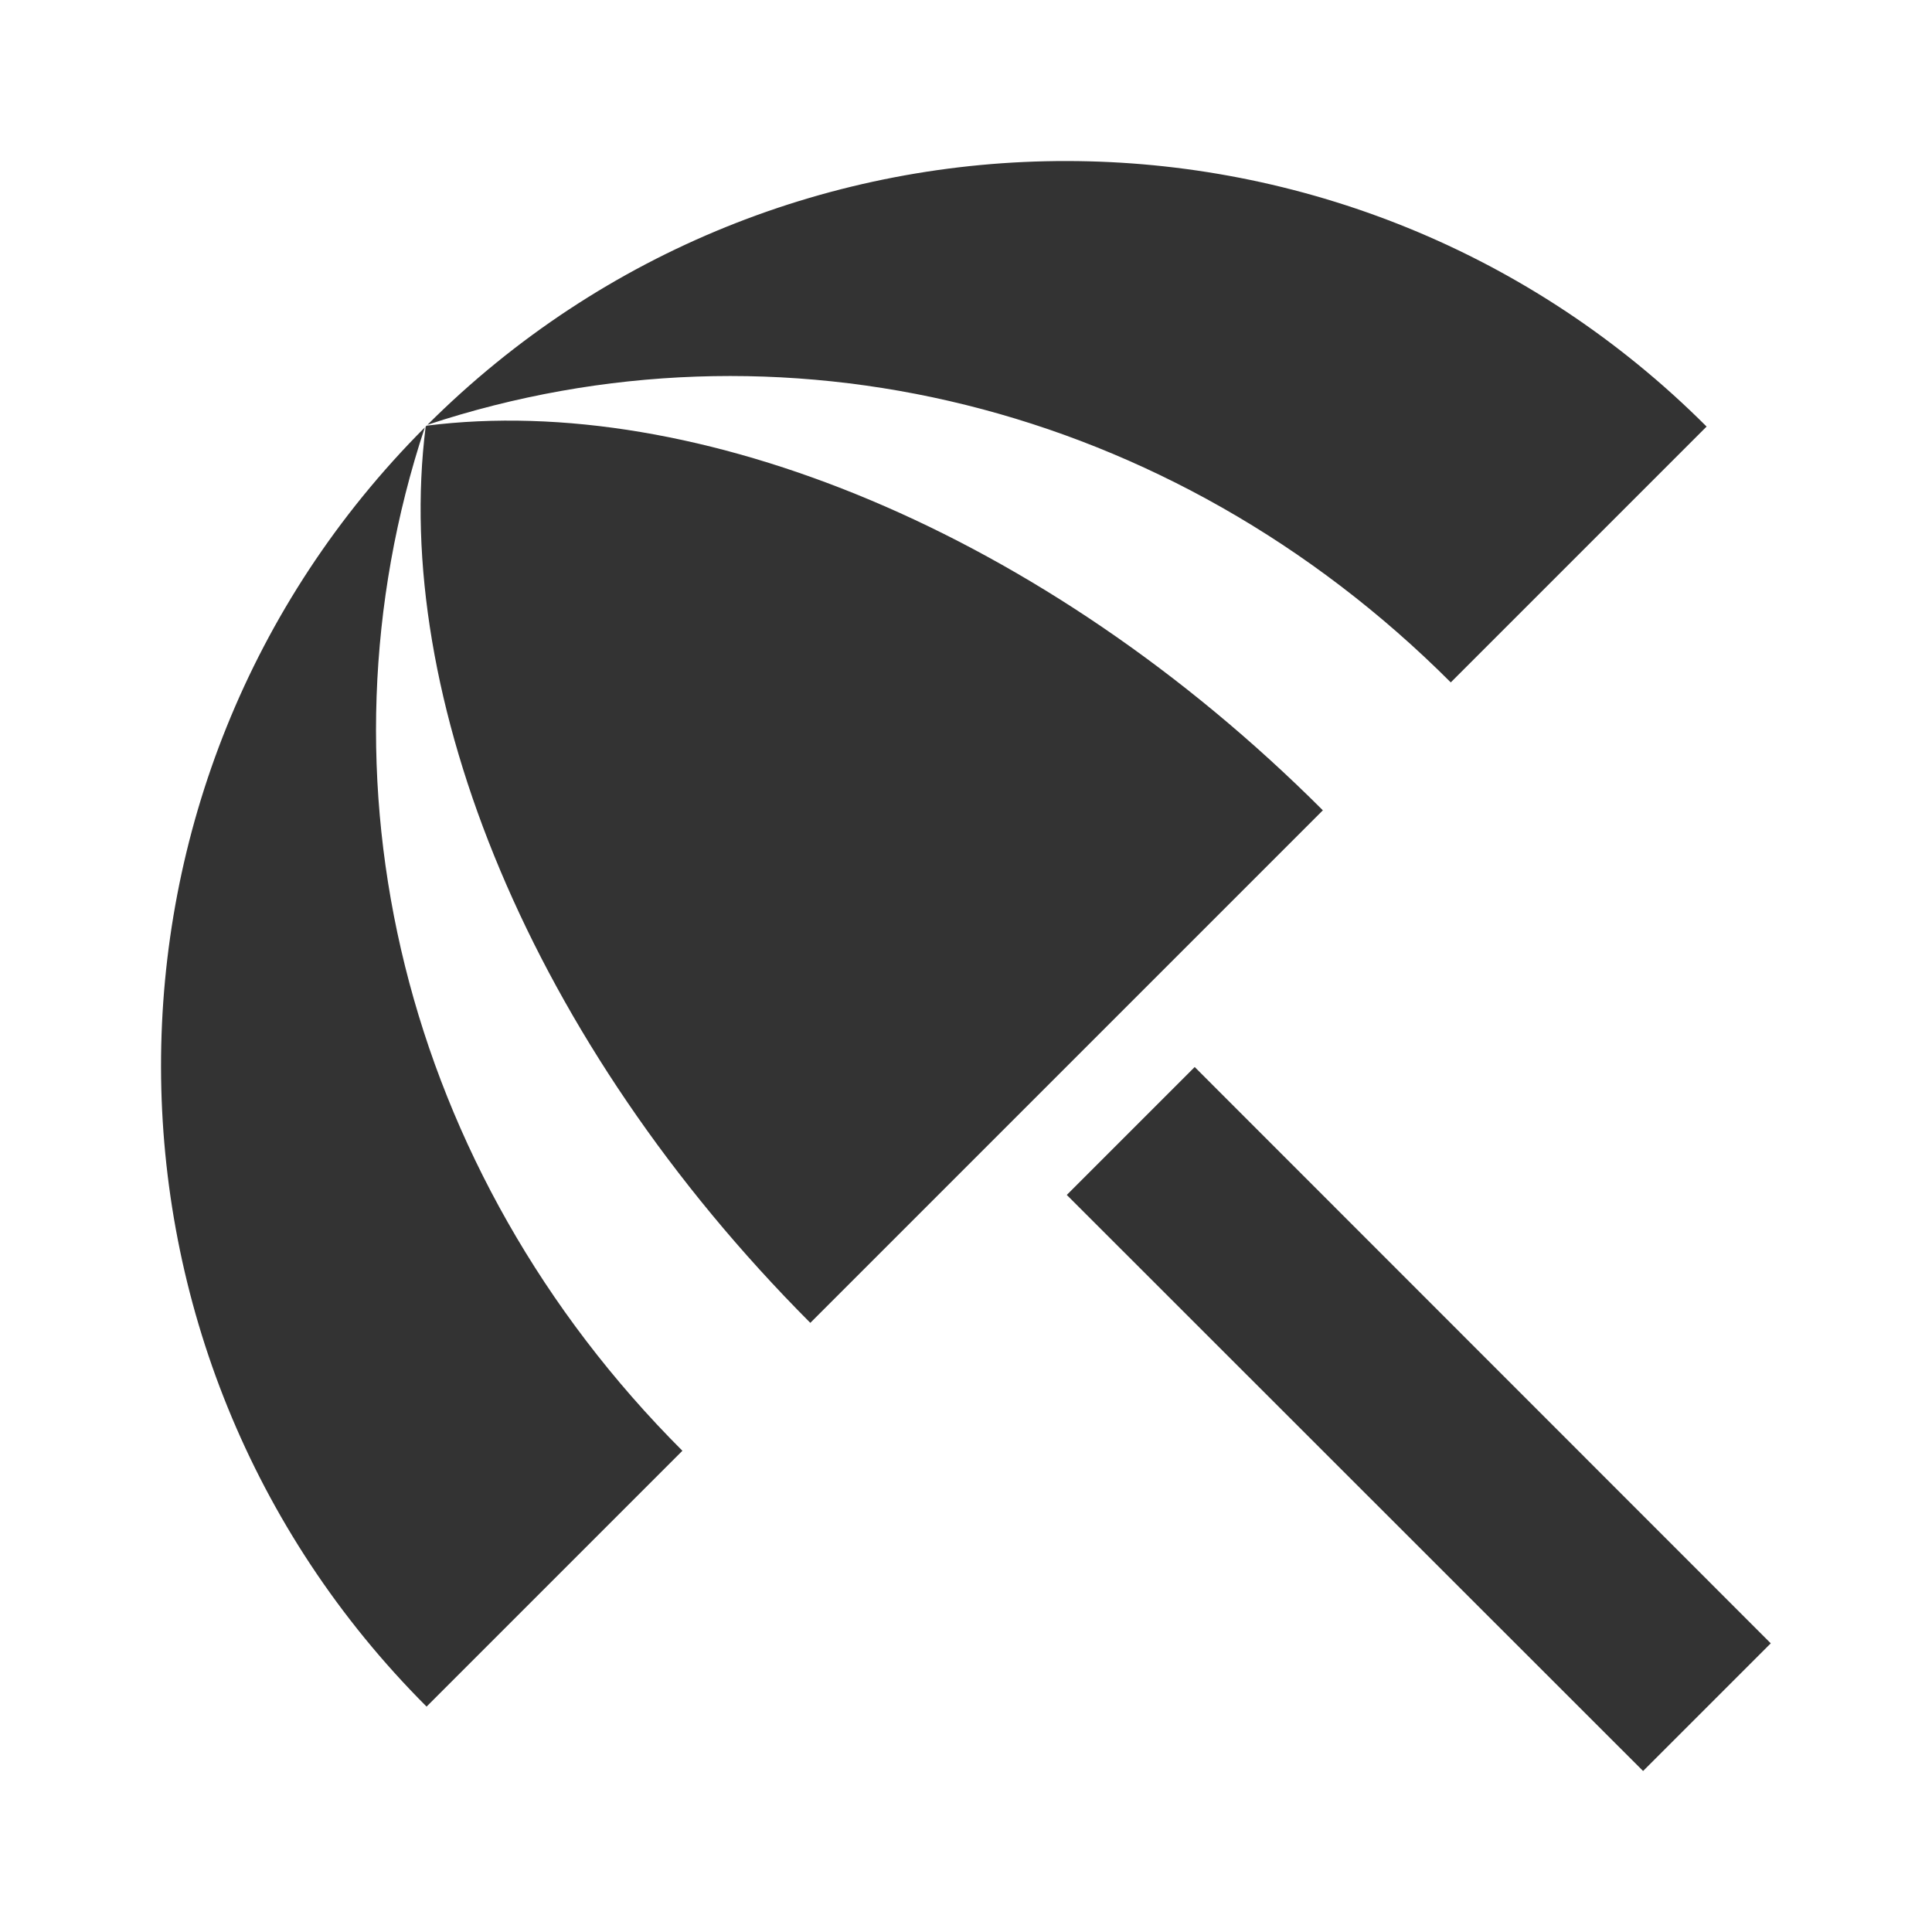 <?xml version="1.0" encoding="UTF-8"?>
<svg width="24px" height="24px" viewBox="0 0 24 24" version="1.1" xmlns="http://www.w3.org/2000/svg" xmlns:xlink="http://www.w3.org/1999/xlink">
    <!-- Generator: Sketch 46.1 (44463) - http://www.bohemiancoding.com/sketch -->
    <title>ic_amenity_beach_front</title>
    <desc>Created with Sketch.</desc>
    <defs></defs>
    <g id="ALL-SVGS" stroke="none" stroke-width="1" fill="none" fill-rule="evenodd">
        <g id="Inline-SVGs-Copy" transform="translate(-130, -432)"></g>
        <g id="ic_amenity_beach_front" fill-rule="nonzero" fill="#333333">
            <path d="M13.252,14.844 L14.841,13.255 L21.997,20.414 L20.411,22 L13.252,14.844 Z M18.022,8.477 L21.2,5.299 C16.811,0.91 9.699,0.899 5.31,5.277 C9.677,3.832 14.544,4.999 18.022,8.477 L18.022,8.477 Z M5.277,5.31 C0.899,9.699 0.91,16.811 5.299,21.2 L8.477,18.022 C4.999,14.544 3.832,9.677 5.277,5.31 Z M5.299,5.288 L5.288,5.299 C4.865,8.644 6.588,12.944 10.066,16.433 L16.433,10.066 C12.955,6.588 8.644,4.865 5.299,5.288 Z" id="Shape"></path>
        </g>
    </g>
</svg>
